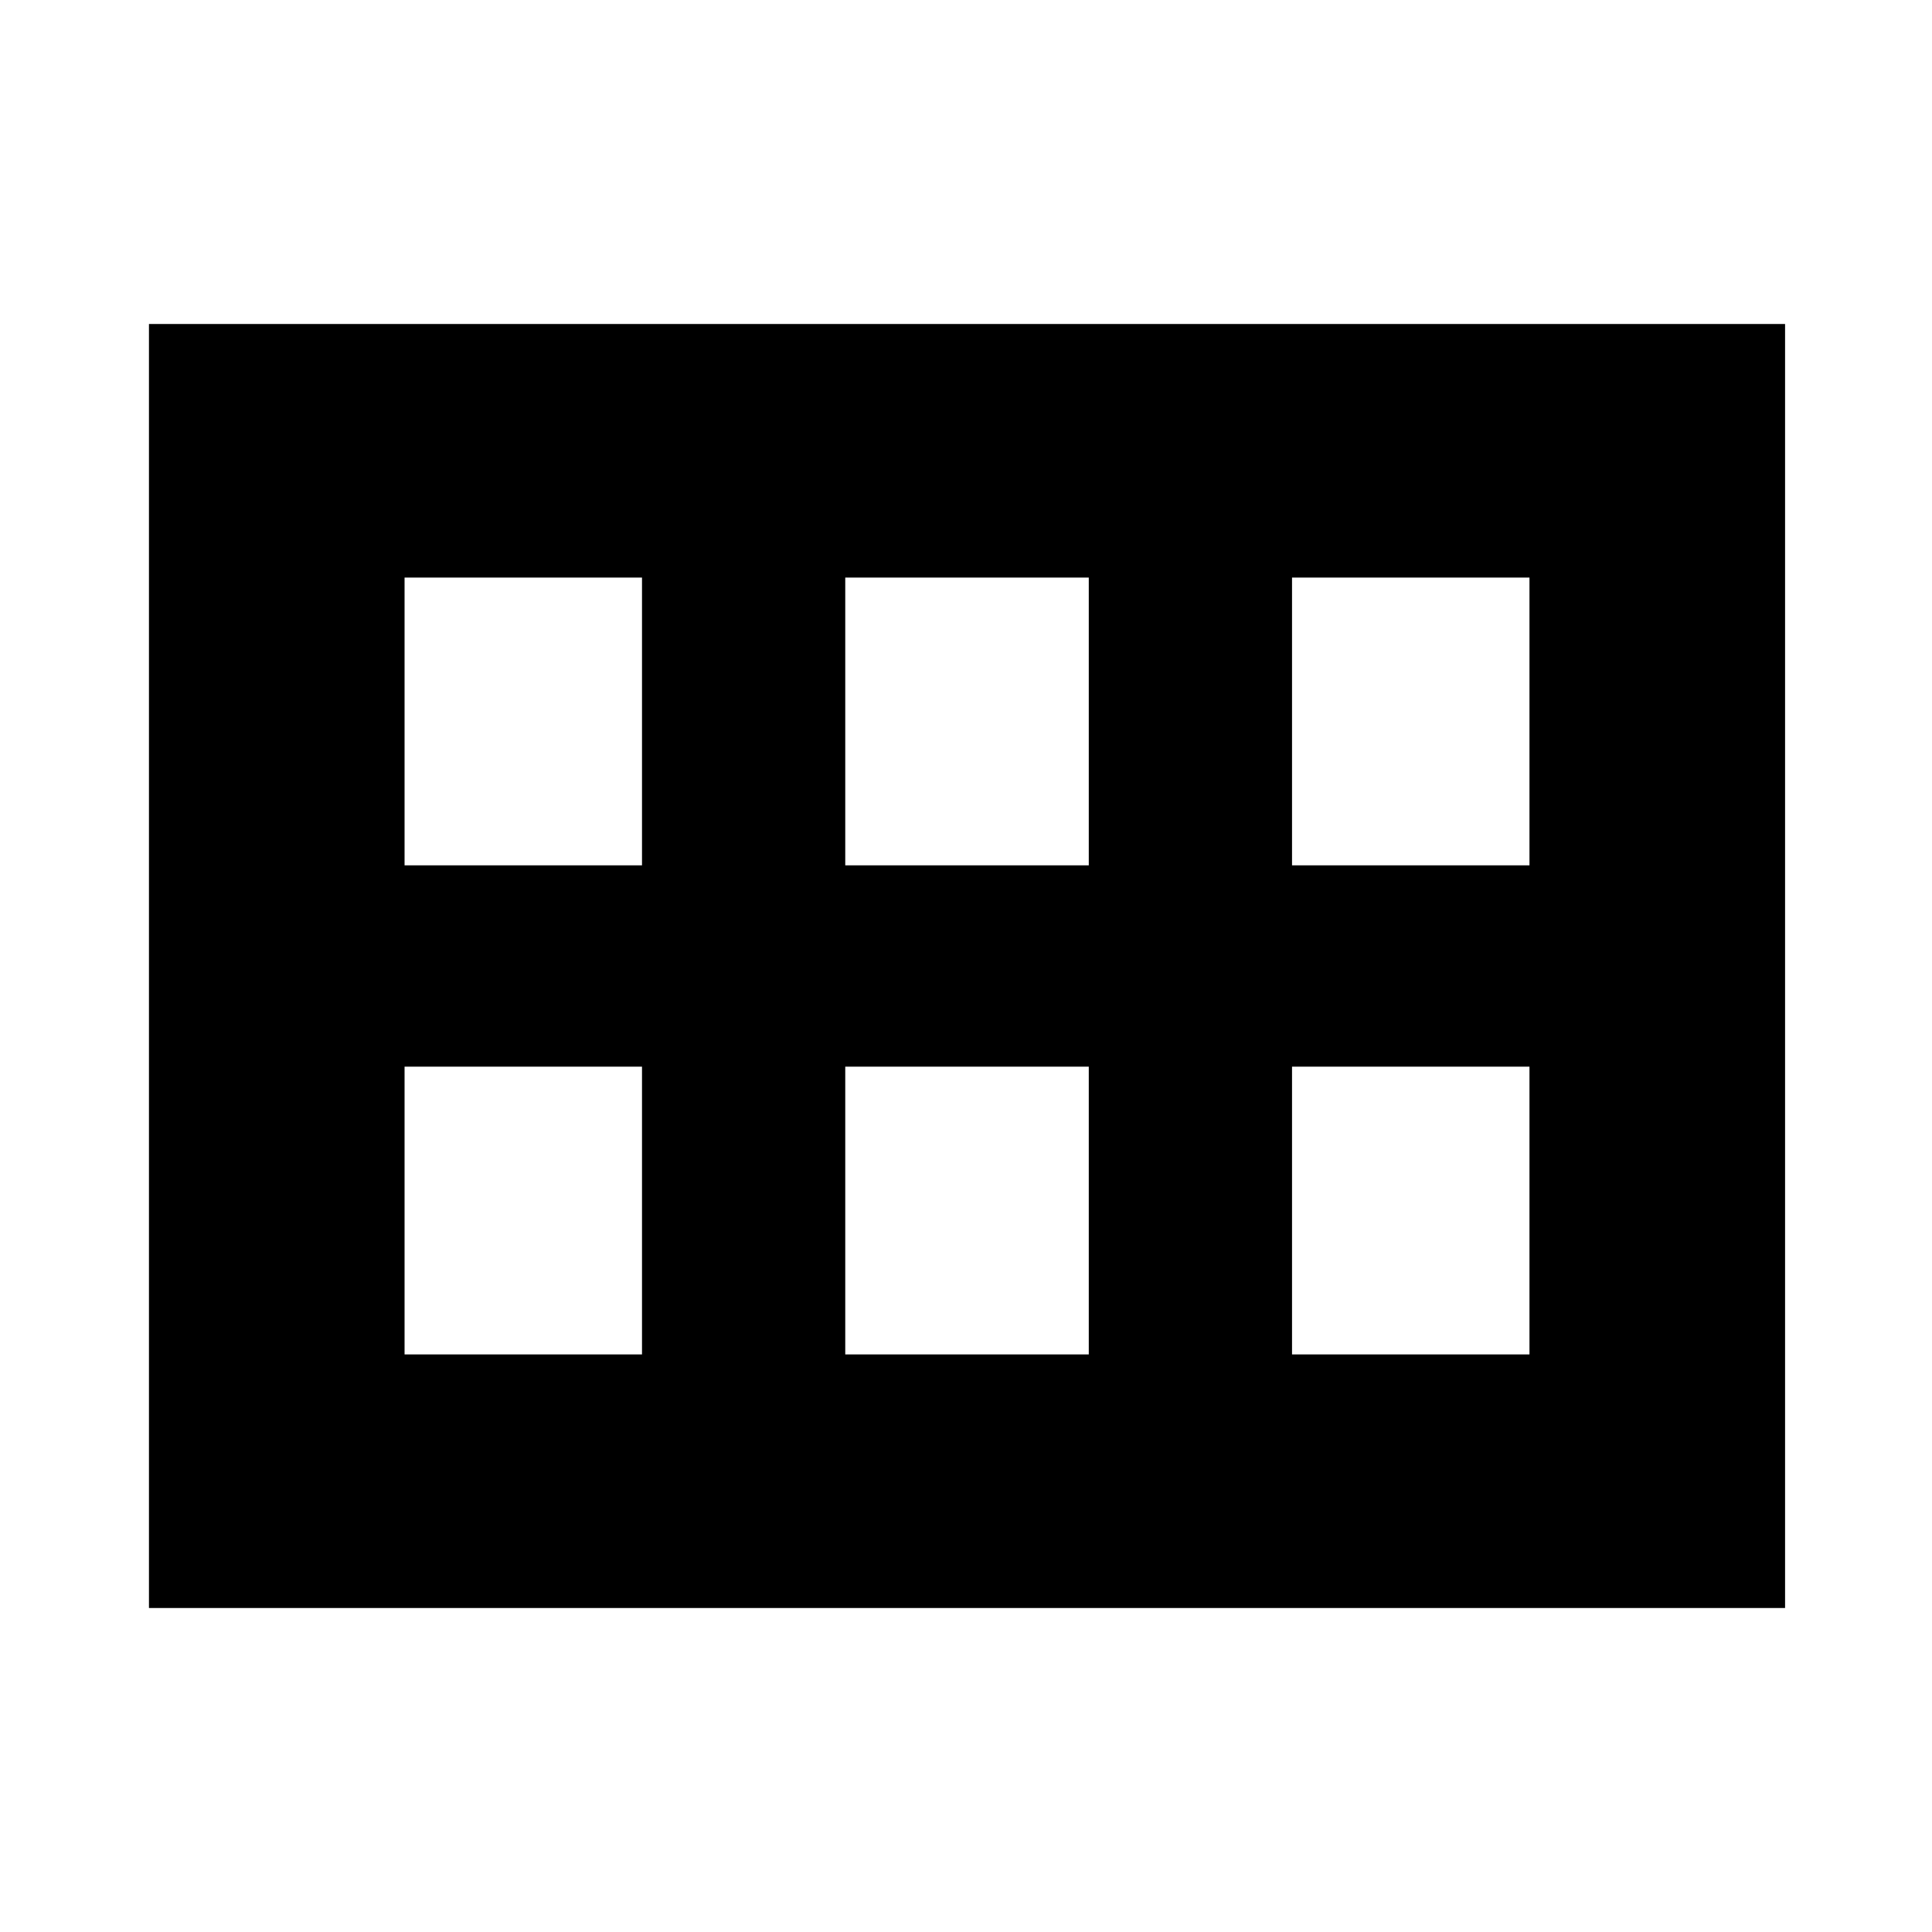 <svg xmlns="http://www.w3.org/2000/svg" height="20" width="20"><path d="M1.542 16.646V3.354h16.937v13.292Zm11.833-7.688h2.458V5.979h-2.458Zm-4.625 0h2.521V5.979H8.75Zm-4.562 0h2.458V5.979H4.188Zm0 5.063h2.458v-2.979H4.188Zm4.562 0h2.521v-2.979H8.75Zm4.625 0h2.458v-2.979h-2.458Z"/></svg>